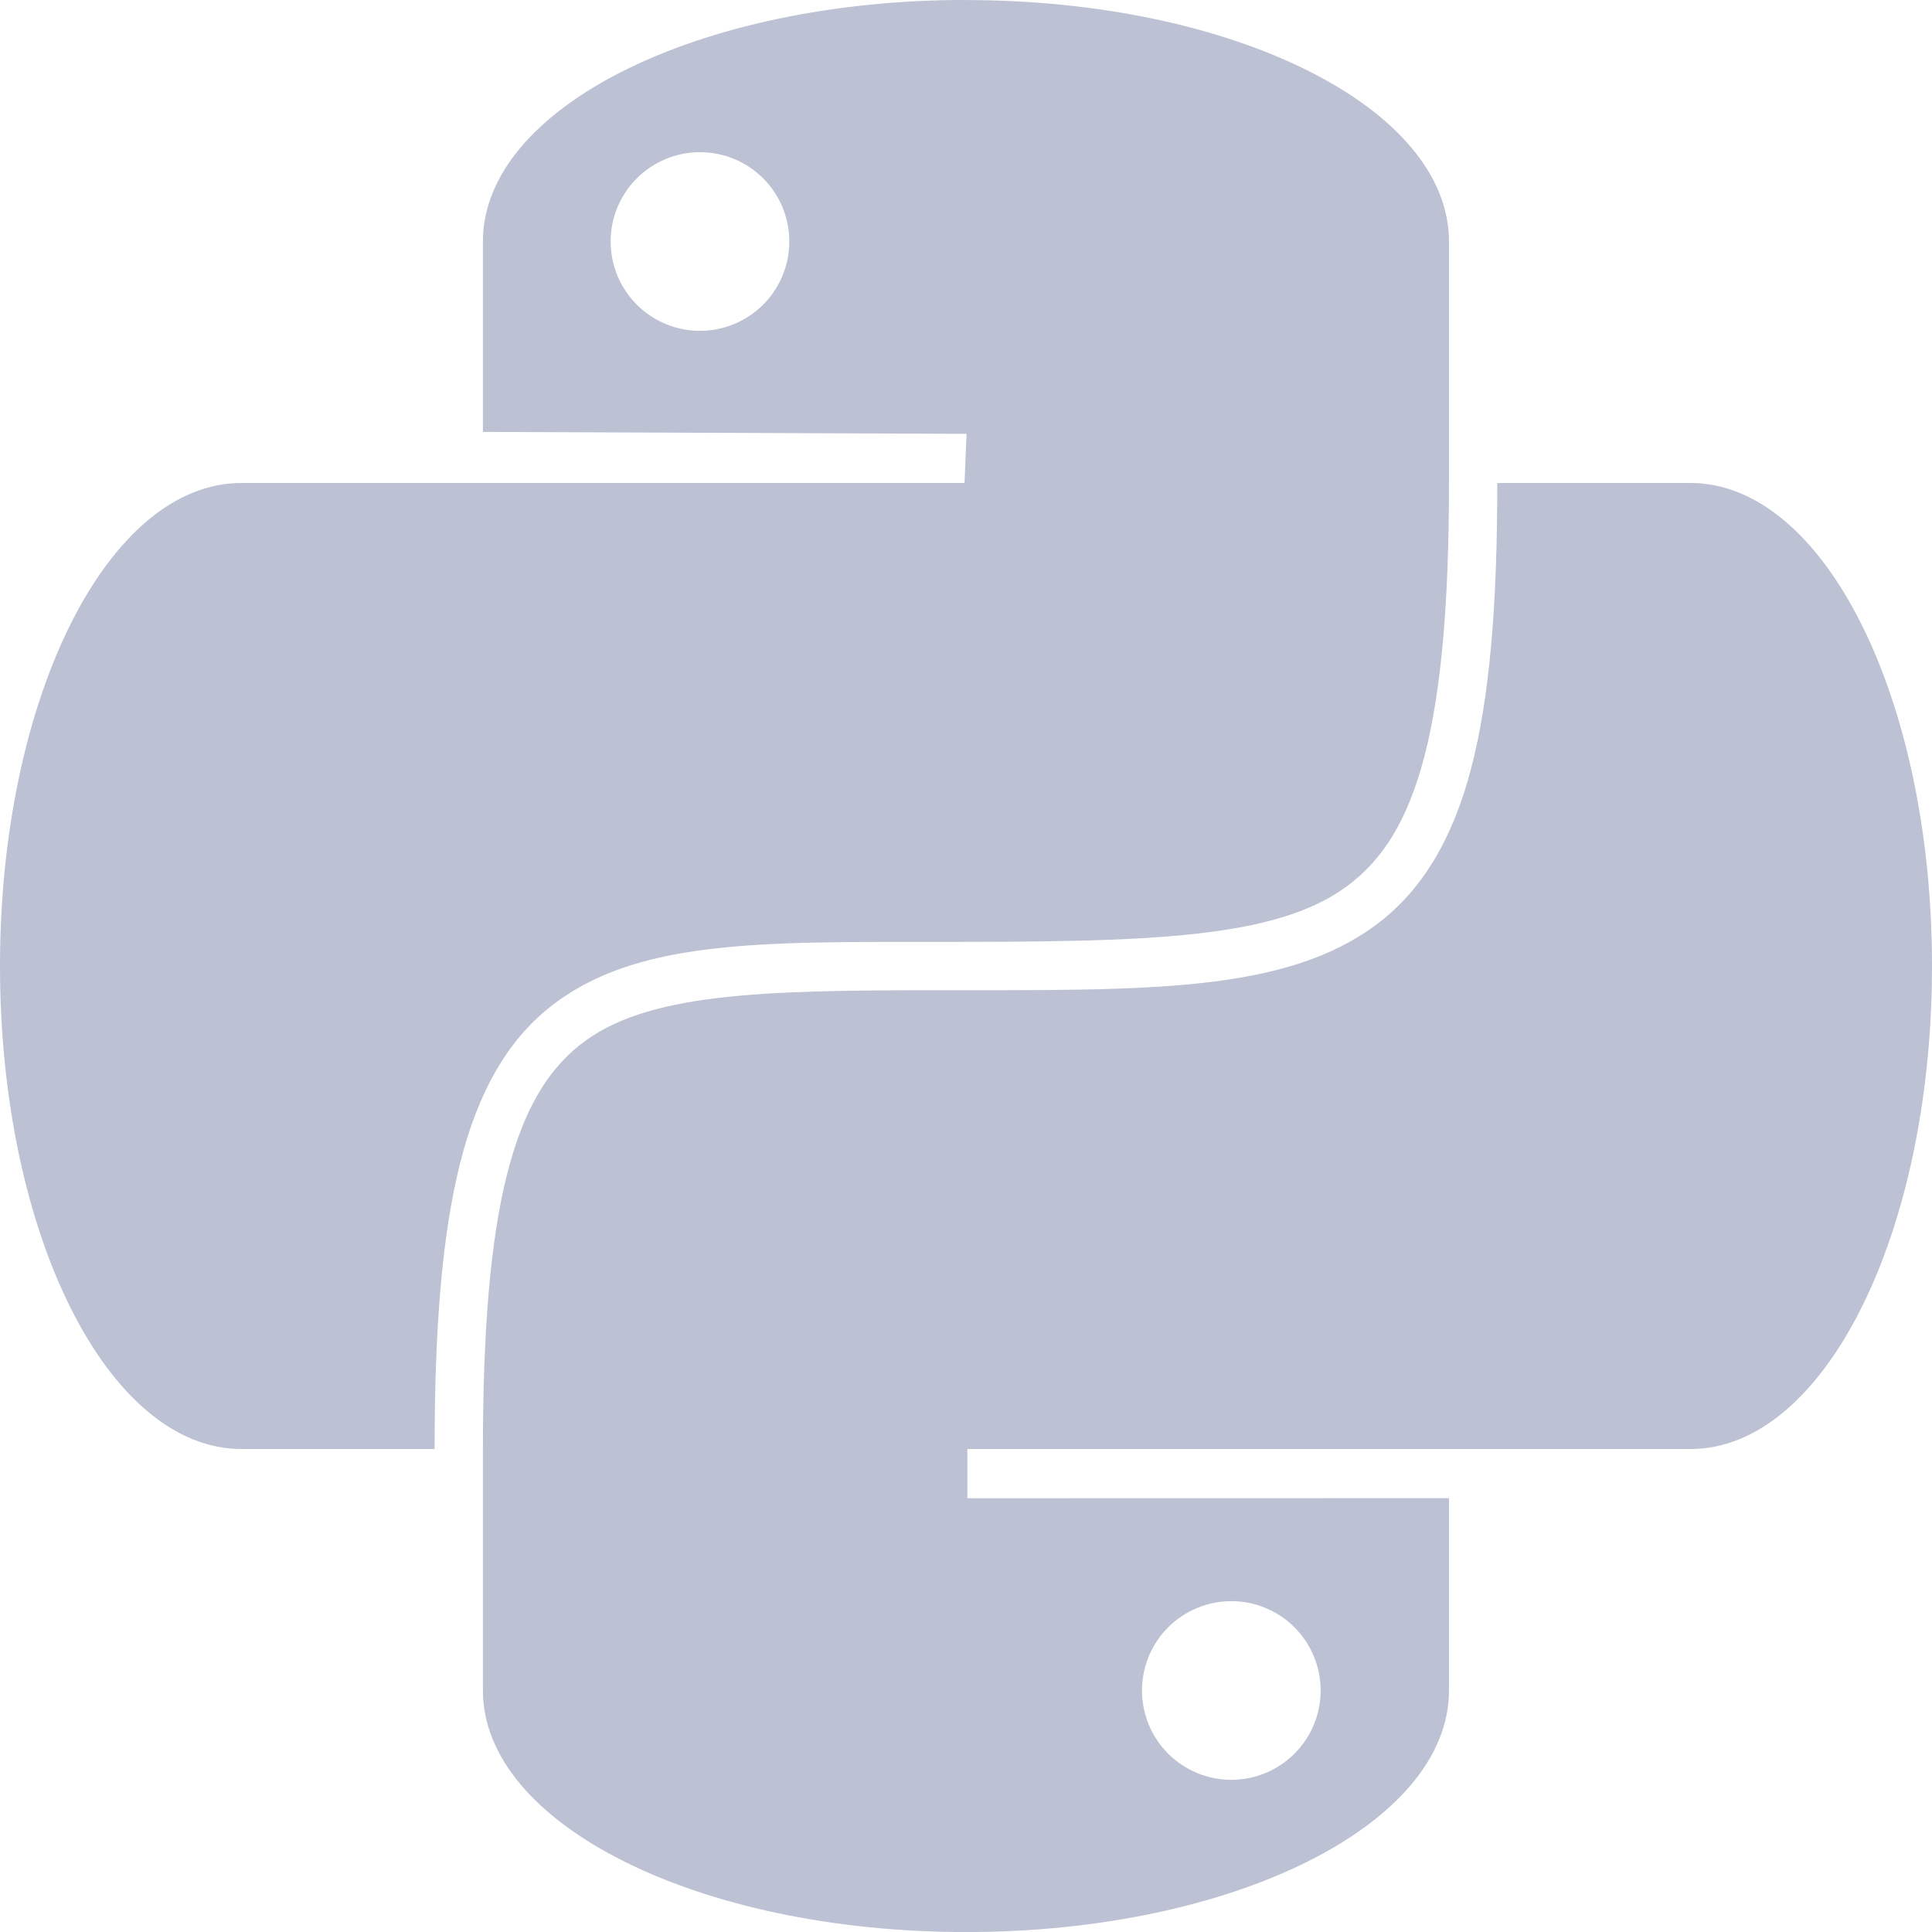 <svg width="100" height="100" viewBox="0 0 100 100" fill="none" xmlns="http://www.w3.org/2000/svg">
<path d="M49.997 -0.003C36.147 -0.003 24.996 5.575 24.996 12.501V22.356L50.029 22.456L49.924 24.999H12.493C5.573 24.999 0 36.149 0 50.005C0 63.845 5.573 75.001 12.498 75.001H22.495C22.495 68.7 22.883 63.929 23.806 60.244C24.729 56.558 26.228 53.916 28.435 52.149C32.849 48.616 39.371 48.752 48.75 48.752C59.371 48.752 66.024 48.611 69.719 45.869C71.57 44.506 72.86 42.472 73.73 39.138C74.6 35.798 74.999 31.201 74.999 24.999H77.499C77.499 31.305 77.111 36.076 76.147 39.767C75.182 43.463 73.578 46.126 71.214 47.877C66.469 51.389 59.371 51.253 48.75 51.253C39.371 51.253 33.395 51.384 29.997 54.099C28.299 55.463 27.062 57.507 26.228 60.852C25.389 64.197 24.996 68.805 24.996 75.001V87.499C24.996 94.425 36.147 100.003 50.003 100.003C63.848 100.003 74.999 94.425 74.999 87.499V77.544L50.071 77.549V75.001H87.502C94.422 75.001 100 63.85 100 50C100 36.149 94.422 24.999 87.497 24.999H74.999V12.501C74.999 5.575 63.848 0.003 49.997 0.003V-0.003ZM36.21 7.877H36.246C37.471 7.881 38.645 8.371 39.509 9.239C40.373 10.108 40.857 11.284 40.855 12.508C40.852 13.733 40.364 14.908 39.497 15.773C38.63 16.638 37.456 17.124 36.231 17.124C35.006 17.124 33.831 16.638 32.964 15.773C32.097 14.908 31.609 13.733 31.607 12.508C31.605 11.284 32.089 10.108 32.953 9.239C33.817 8.371 34.99 7.881 36.215 7.877H36.21ZM63.717 82.875H63.748C64.973 82.88 66.147 83.37 67.01 84.238C67.874 85.106 68.359 86.282 68.356 87.507C68.354 88.732 67.866 89.906 66.999 90.772C66.132 91.637 64.958 92.123 63.733 92.123C62.508 92.123 61.333 91.637 60.466 90.772C59.599 89.906 59.111 88.732 59.109 87.507C59.107 86.282 59.591 85.106 60.455 84.238C61.319 83.37 62.492 82.88 63.717 82.875Z" fill="#BCC2D3"/>
</svg>

